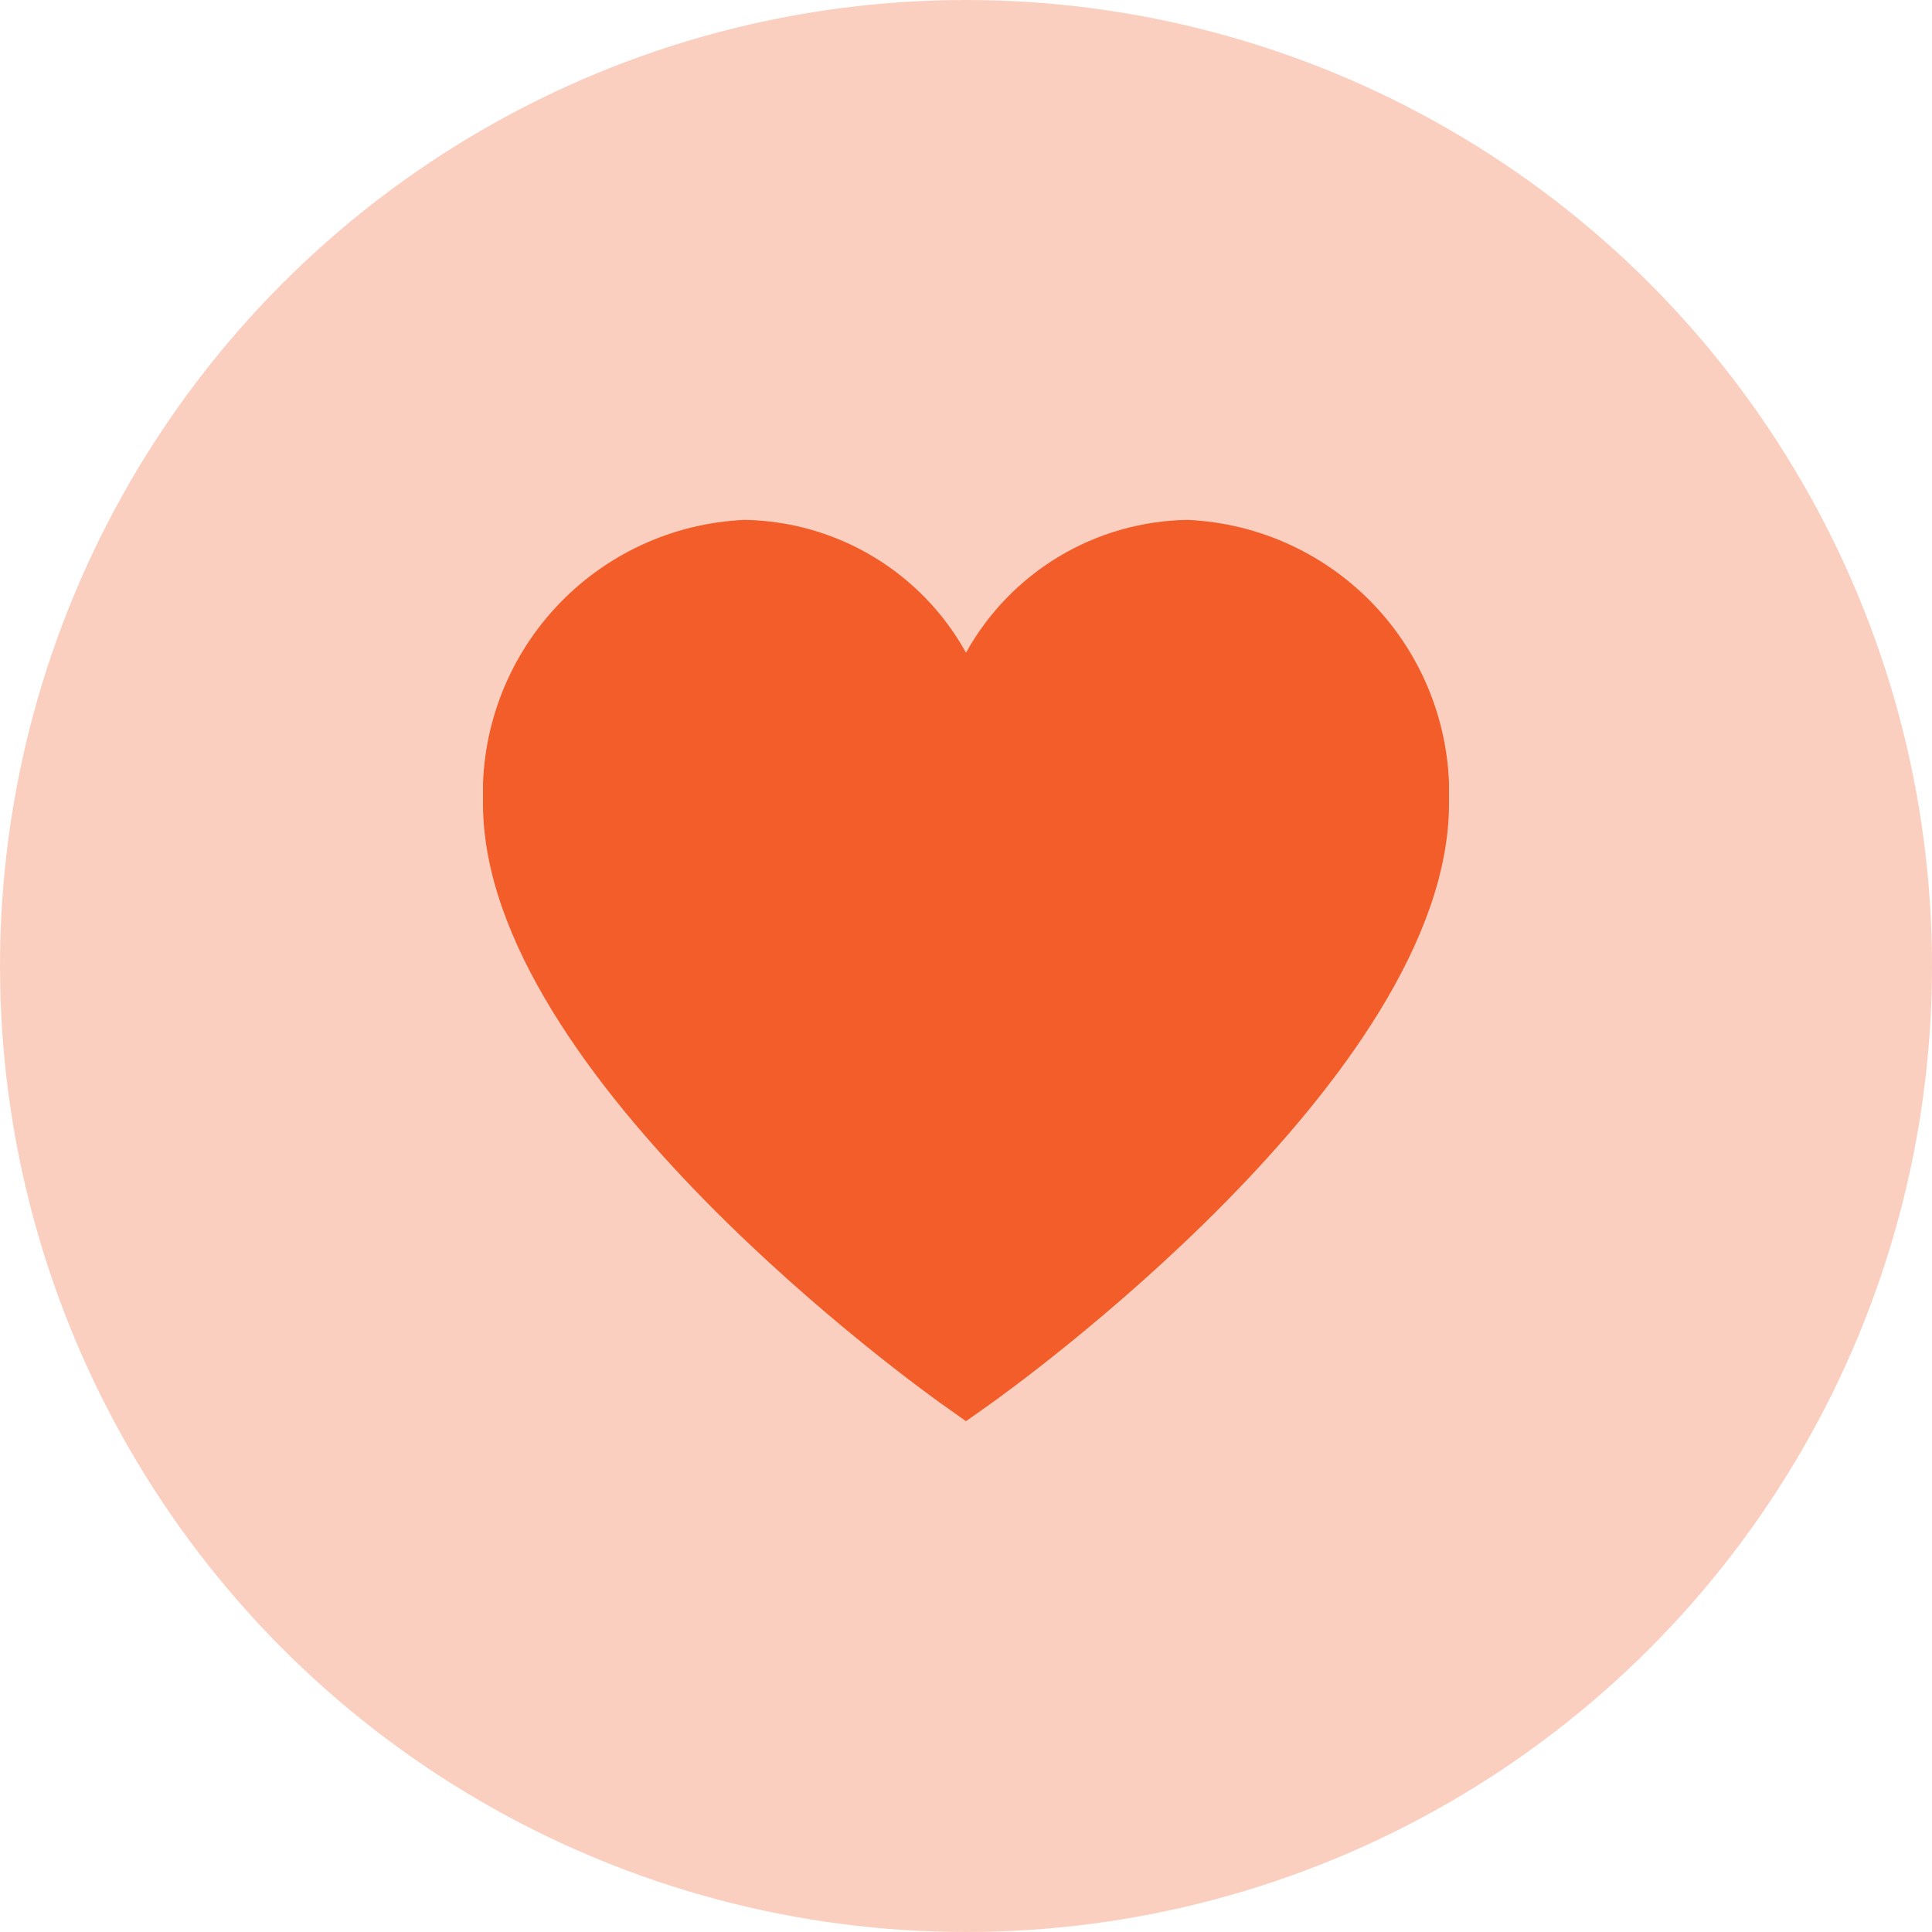 <svg width="40" height="40" viewBox="0 0 40 40" fill="none" xmlns="http://www.w3.org/2000/svg">
<circle cx="20" cy="20" r="20" fill="#F25D29" fill-opacity="0.3"/>
<g clip-path="url(#clip0_263_11477)">
<path d="M24.584 10.764C23.645 10.779 22.727 11.041 21.922 11.524C21.118 12.007 20.455 12.693 20 13.514C19.546 12.693 18.883 12.007 18.078 11.524C17.273 11.041 16.355 10.779 15.417 10.764C13.921 10.829 12.511 11.484 11.497 12.585C10.482 13.685 9.944 15.143 10 16.639C10 22.285 19.13 28.806 19.518 29.083L20 29.424L20.482 29.083C20.87 28.808 30 22.285 30 16.639C30.057 15.143 29.519 13.685 28.504 12.585C27.489 11.484 26.079 10.829 24.584 10.764Z" fill="#F25D29"/>
</g>
<defs>
<clipPath id="clip0_263_11477">
<rect width="20" height="20" fill="white" transform="translate(10 10)"/>
</clipPath>
</defs>
</svg>

